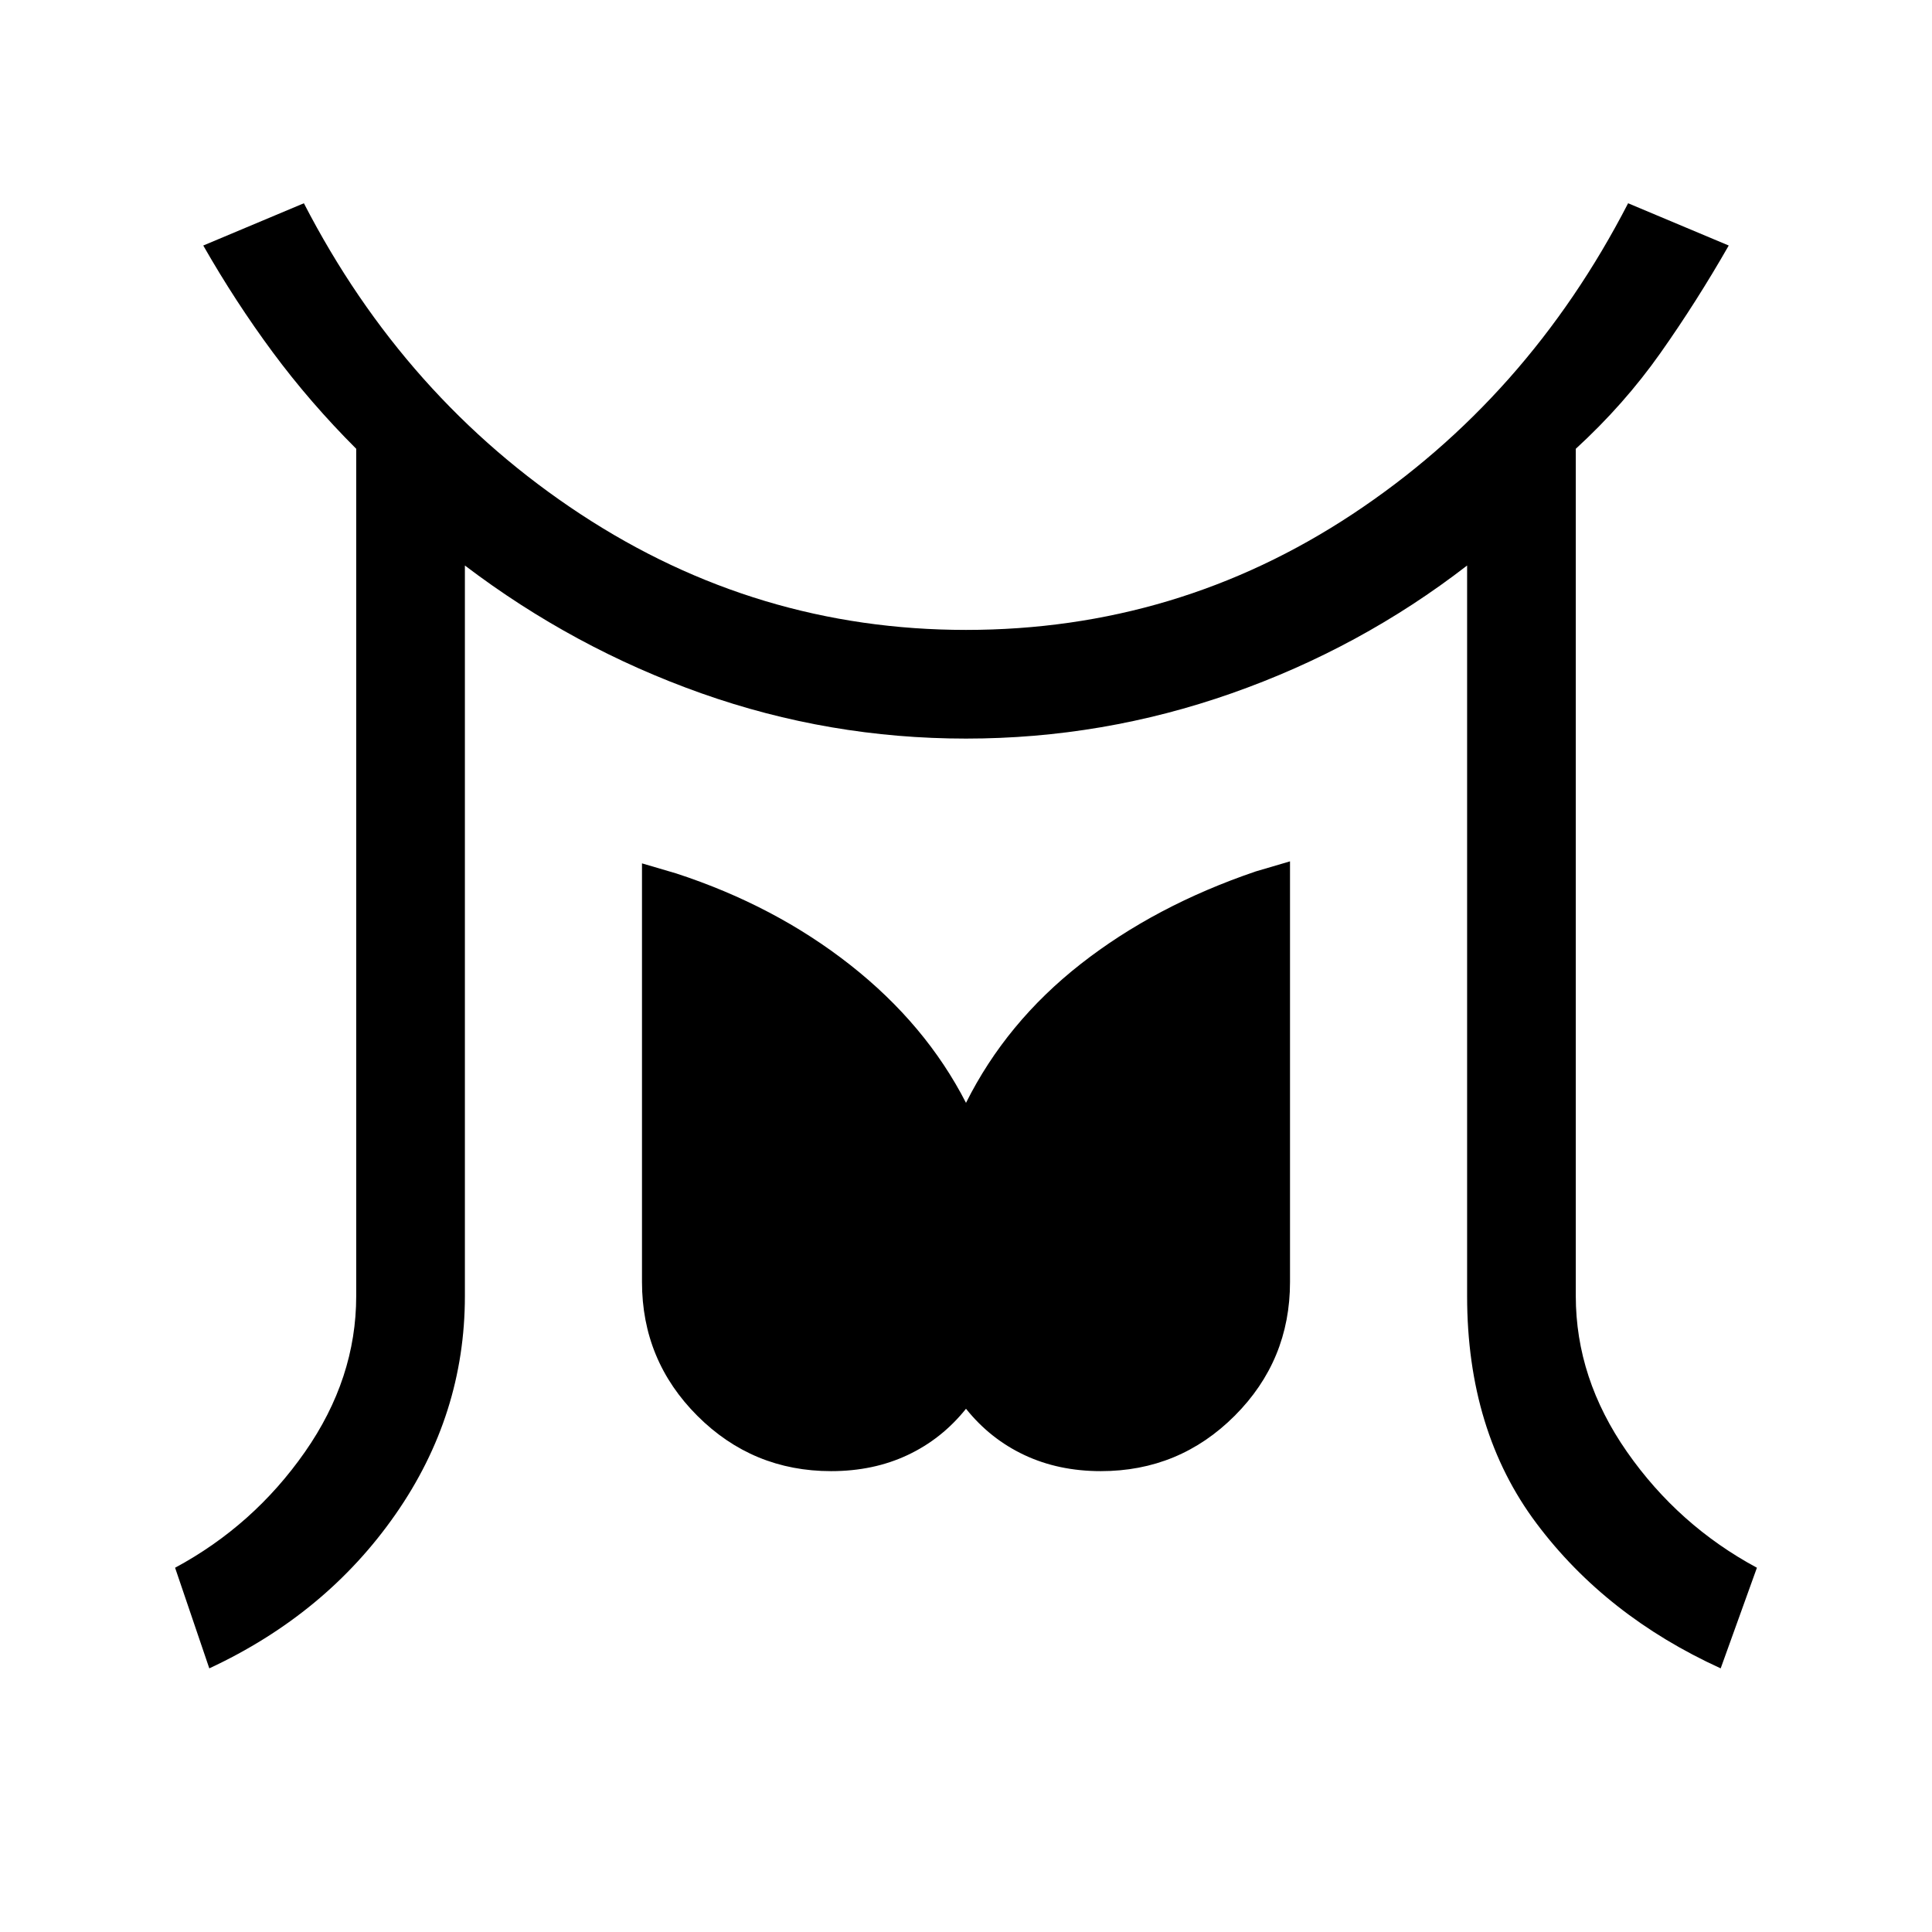 <svg xmlns="http://www.w3.org/2000/svg" height="24" viewBox="0 -960 960 960" width="24"><path d="m104-131-17-50q39-21 64.5-57.5T177-316v-421q-23-23-41.5-48T101-838l50-21q50 97 137.5 154.5T480-647q105 0 192-57.5T809-859l50 21q-16 28-34 53.5T783-737v421q0 41 25.5 77.5T873-181l-18 50q-57-26-91.5-72T729-316v-363q-53 41-117 63.5T480-593q-68 0-131.5-22.5T231-679v363q0 59-34.5 108.5T104-131Zm309-98q-39 0-66.5-27.5T319-323v-208l17 5q49 16 86.5 45.5T480-412q20-40 57-69t87-46l17-5v209q0 39-27.5 66.5T547-229q-21 0-38-8t-29-23q-12 15-29 23t-38 8Z"/></svg>